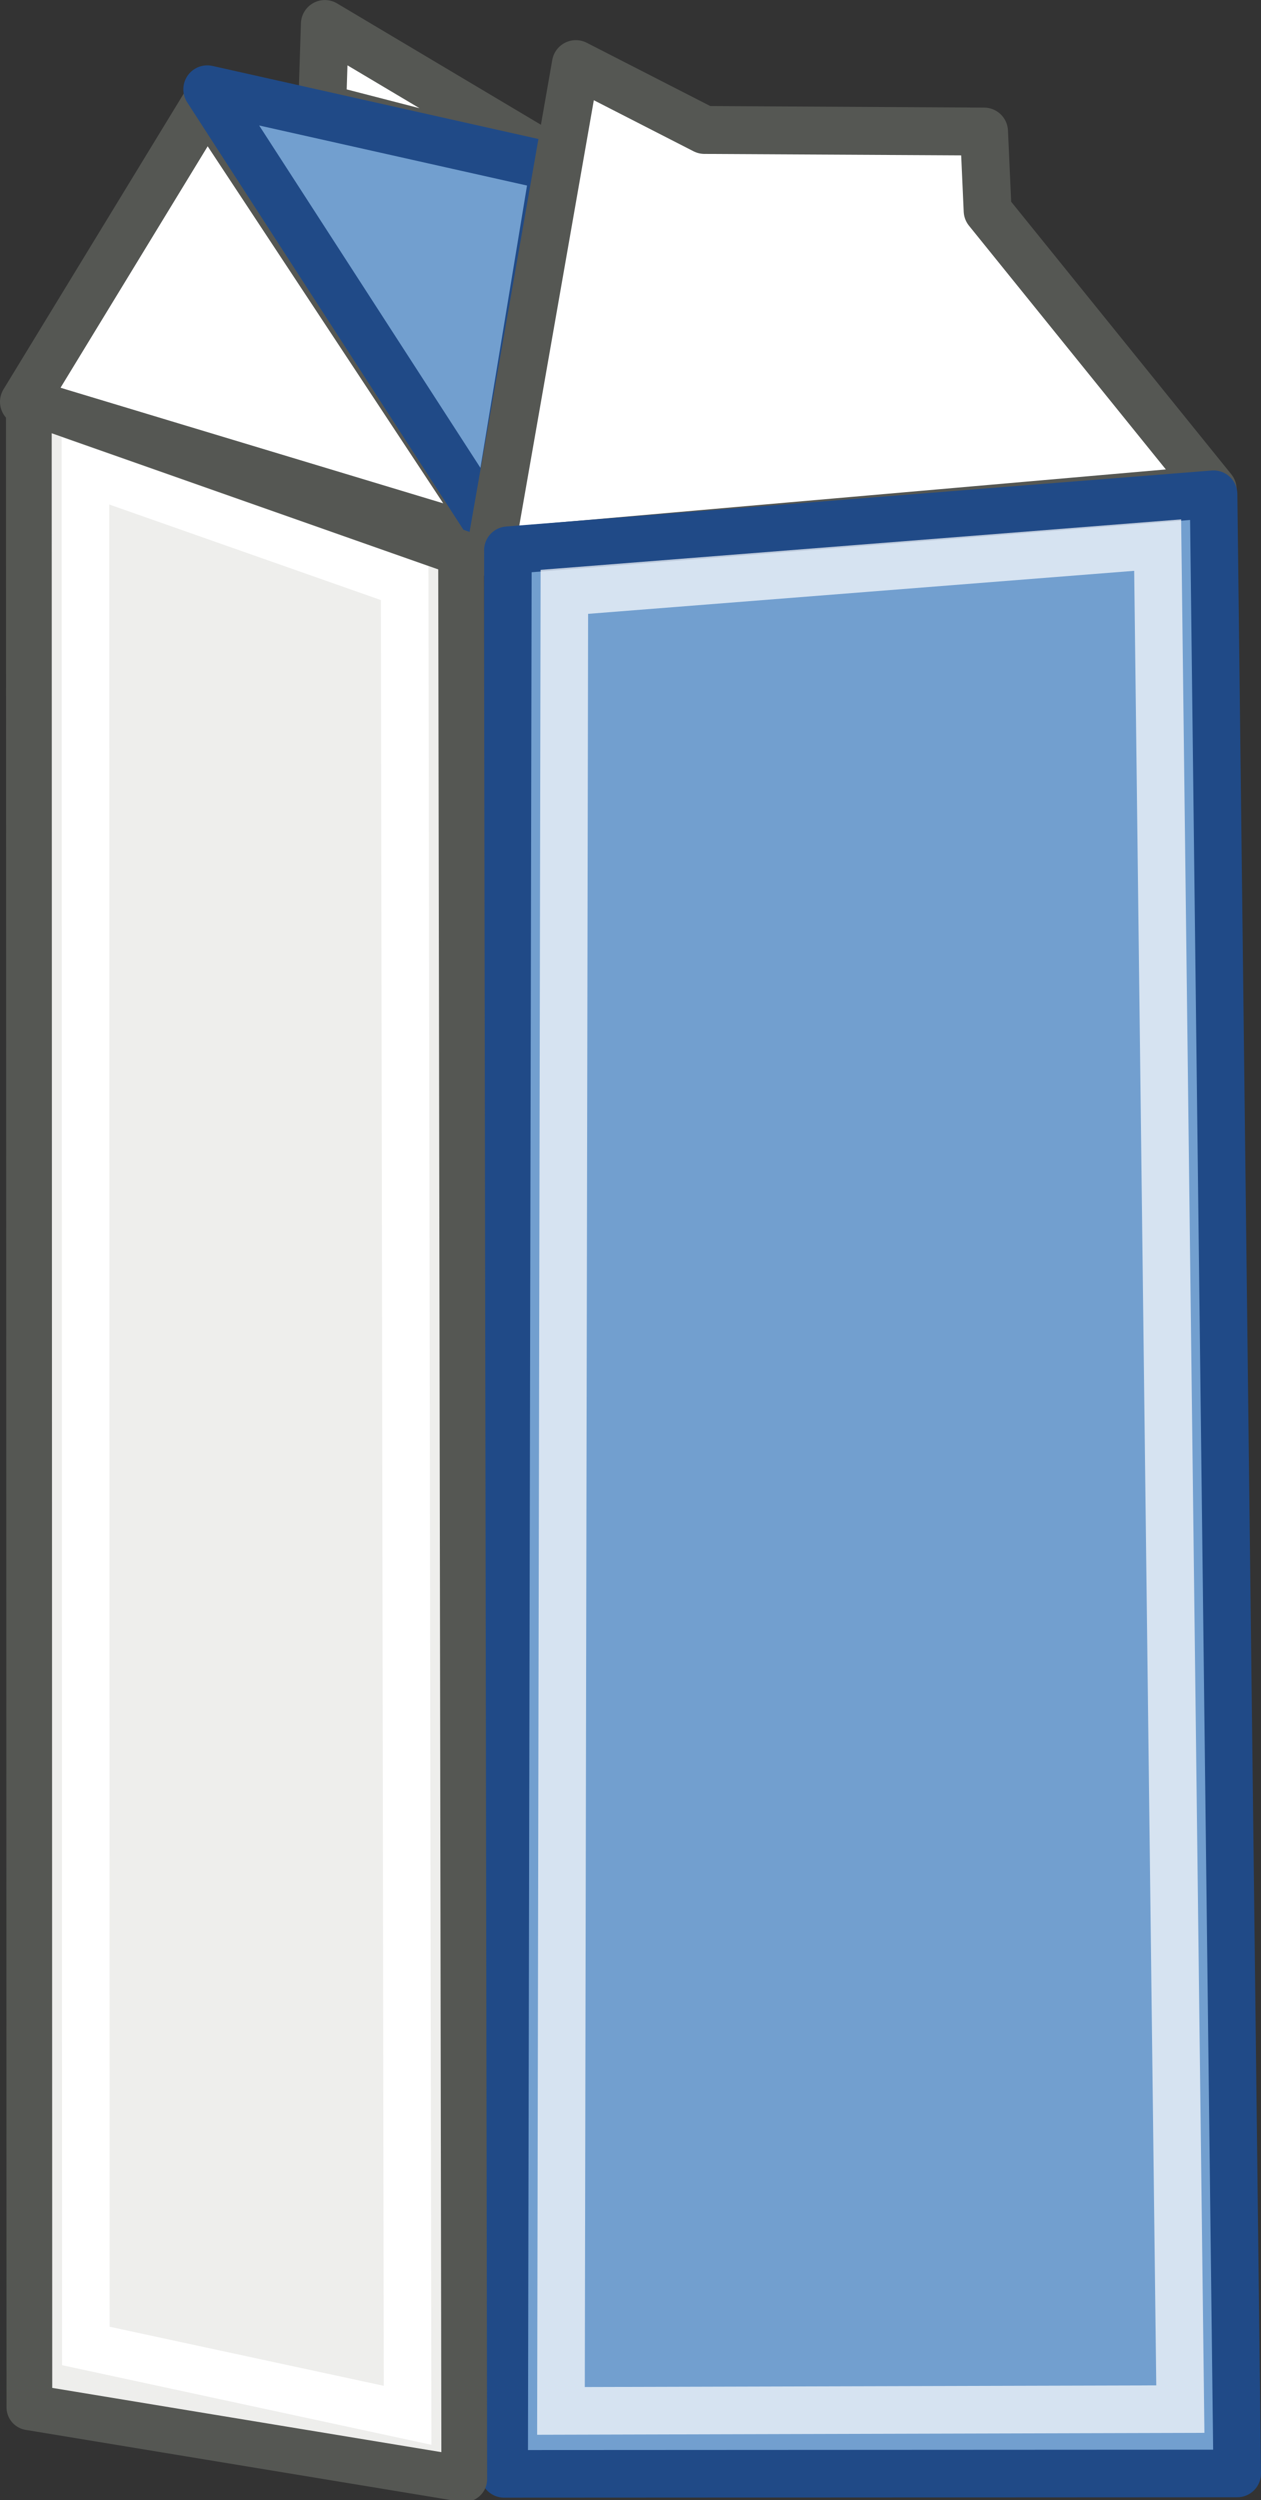 <?xml version="1.0" encoding="UTF-8" standalone="no"?>
<!-- Created with Inkscape (http://www.inkscape.org/) -->

<svg
   xmlns:dc="http://purl.org/dc/elements/1.1/"
   xmlns:cc="http://creativecommons.org/ns#"
   xmlns:rdf="http://www.w3.org/1999/02/22-rdf-syntax-ns#"
   xmlns:svg="http://www.w3.org/2000/svg"
   xmlns="http://www.w3.org/2000/svg"
   xmlns:sodipodi="http://sodipodi.sourceforge.net/DTD/sodipodi-0.dtd"
   xmlns:inkscape="http://www.inkscape.org/namespaces/inkscape"
   width="25.235"
   height="50"
   id="svg3854"
   sodipodi:version="0.32"
   inkscape:version="0.48.1 r9760"
   sodipodi:docname="Milk_Carton.svg"
   inkscape:output_extension="org.inkscape.output.svg.inkscape"
   inkscape:export-filename="/home/kaa-ching/Games/tbe/milk.png"
   inkscape:export-xdpi="271.05341"
   inkscape:export-ydpi="271.05341"
   version="1.1">
  <rect width="100%" height="100%" fill="#333333" stroke="none"/>
  <defs
     id="defs3856">
    <inkscape:perspective
       sodipodi:type="inkscape:persp3d"
       inkscape:vp_x="0 : 24 : 1"
       inkscape:vp_y="0 : 1000 : 0"
       inkscape:vp_z="48 : 24 : 1"
       inkscape:persp3d-origin="24 : 16 : 1"
       id="perspective3862" />
    <inkscape:perspective
       id="perspective3871"
       inkscape:persp3d-origin="372.04724 : 350.78739 : 1"
       inkscape:vp_z="744.09448 : 526.18109 : 1"
       inkscape:vp_y="0 : 1000 : 0"
       inkscape:vp_x="0 : 526.18109 : 1"
       sodipodi:type="inkscape:persp3d" />
  </defs>
  <sodipodi:namedview
     id="base"
     pagecolor="#ffffff"
     bordercolor="#666666"
     borderopacity="1.0"
     inkscape:pageopacity="0.0"
     inkscape:pageshadow="2"
     inkscape:zoom="17.406596"
     inkscape:cx="5.6459686"
     inkscape:cy="23.597718"
     inkscape:current-layer="layer1"
     showgrid="true"
     inkscape:grid-bbox="true"
     inkscape:document-units="px"
     showguides="true"
     inkscape:guide-bbox="true"
     fit-margin-top="0"
     fit-margin-left="0"
     fit-margin-right="0"
     fit-margin-bottom="0"
     inkscape:window-width="1920"
     inkscape:window-height="1030"
     inkscape:window-x="1916"
     inkscape:window-y="-4"
     inkscape:window-maximized="1" />
  <g
     id="layer1"
     inkscape:label="Layer 1"
     inkscape:groupmode="layer"
     transform="translate(-11.495,2.378)">
    <path
       inkscape:connector-curvature="0"
       style="fill:#ffffff;fill-opacity:1;fill-rule:evenodd;stroke:#555753;stroke-width:0.958;stroke-linecap:butt;stroke-linejoin:round;stroke-miterlimit:4;stroke-opacity:1;stroke-dasharray:none"
       d="m 17.996,-1.898 5.018,2.985 -5.072,-1.309 0.054,-1.676 z"
       id="path3887"
       sodipodi:nodetypes="cccc" />
    <path
       inkscape:connector-curvature="0"
       style="fill:#ffffff;fill-opacity:1;fill-rule:evenodd;stroke:#555753;stroke-width:0.958;stroke-linecap:butt;stroke-linejoin:round;stroke-miterlimit:4;stroke-opacity:1;stroke-dasharray:none"
       d="m 11.974,5.657 3.661,-6.003 5.859,8.875 -9.519,-2.873 z"
       id="path3881" />
    <path
       inkscape:connector-curvature="0"
       style="fill:#729fcf;fill-rule:evenodd;stroke:#204a87;stroke-width:0.958;stroke-linecap:butt;stroke-linejoin:round;stroke-miterlimit:4;stroke-opacity:1;stroke-dasharray:none"
       d="M 15.643,-0.592 22.588,0.964 21.38,8.279 15.643,-0.592 z"
       id="path3883" />
    <path
       inkscape:connector-curvature="0"
       style="fill:#ffffff;fill-opacity:1;fill-rule:evenodd;stroke:#555753;stroke-width:0.958;stroke-linecap:butt;stroke-linejoin:round;stroke-miterlimit:4;stroke-opacity:1;stroke-dasharray:none"
       d="m 35.764,7.409 -14.458,1.262 1.713,-9.767 2.573,1.317 5.596,0.032 0.071,1.582 4.505,5.574 z"
       id="path3885" />
    <path
       inkscape:connector-curvature="0"
       style="fill:#729fcf;fill-rule:evenodd;stroke:#204a87;stroke-width:0.952;stroke-linecap:butt;stroke-linejoin:round;stroke-miterlimit:4;stroke-opacity:1;stroke-dasharray:none"
       d="m 35.781,7.506 0.473,39.581 -14.67,0.008 0.075,-38.469 z"
       id="path3877"
       sodipodi:nodetypes="ccccc" />
    <path
       inkscape:connector-curvature="0"
       style="fill:#eeeeec;fill-rule:evenodd;stroke:#555753;stroke-width:0.915;stroke-linecap:butt;stroke-linejoin:round;stroke-miterlimit:4;stroke-opacity:1;stroke-dasharray:none"
       d="m 12.072,5.64 8.65,3.045 0.064,38.515 -8.703,-1.436 z"
       id="path3879"
       sodipodi:nodetypes="ccccc" />
    <path
       inkscape:connector-curvature="0"
       style="fill:none;stroke:#ffffff;stroke-width:0.952;stroke-linecap:butt;stroke-linejoin:miter;stroke-miterlimit:4;stroke-opacity:1"
       d="m 13.205,7.039 0.008,37.498 6.439,1.387 -0.059,-36.639 -6.388,-2.246 z"
       id="path4434"
       sodipodi:nodetypes="cccccc" />
    <path
       inkscape:connector-curvature="0"
       style="opacity:0.705;fill:none;stroke:#ffffff;stroke-width:0.952;stroke-linecap:butt;stroke-linejoin:miter;stroke-miterlimit:4;stroke-opacity:1"
       d="m 34.662,8.523 -11.873,0.935 -0.068,36.378 12.395,-0.036 z"
       id="path4429"
       sodipodi:nodetypes="ccccc" />
    <path
       sodipodi:type="inkscape:offset"
       inkscape:radius="-5.0233502"
       inkscape:original="M 88.84375 -132.28125 L 117.15625 -82 L 121.71875 -124.5625 L 88.84375 -132.28125 z "
       style="opacity:0.654;fill:none;stroke:#ffffff;stroke-width:5;stroke-linecap:butt;stroke-linejoin:miter;stroke-miterlimit:4;stroke-opacity:1;stroke-dasharray:none"
       id="path4449"
       d="m 98.812,-124.781 15.031,26.625 2.406,-22.531 -17.438,-4.094 z"
       transform="matrix(1.004,0,0,0.815,-0.526,24.035)" />
  </g>
</svg>
